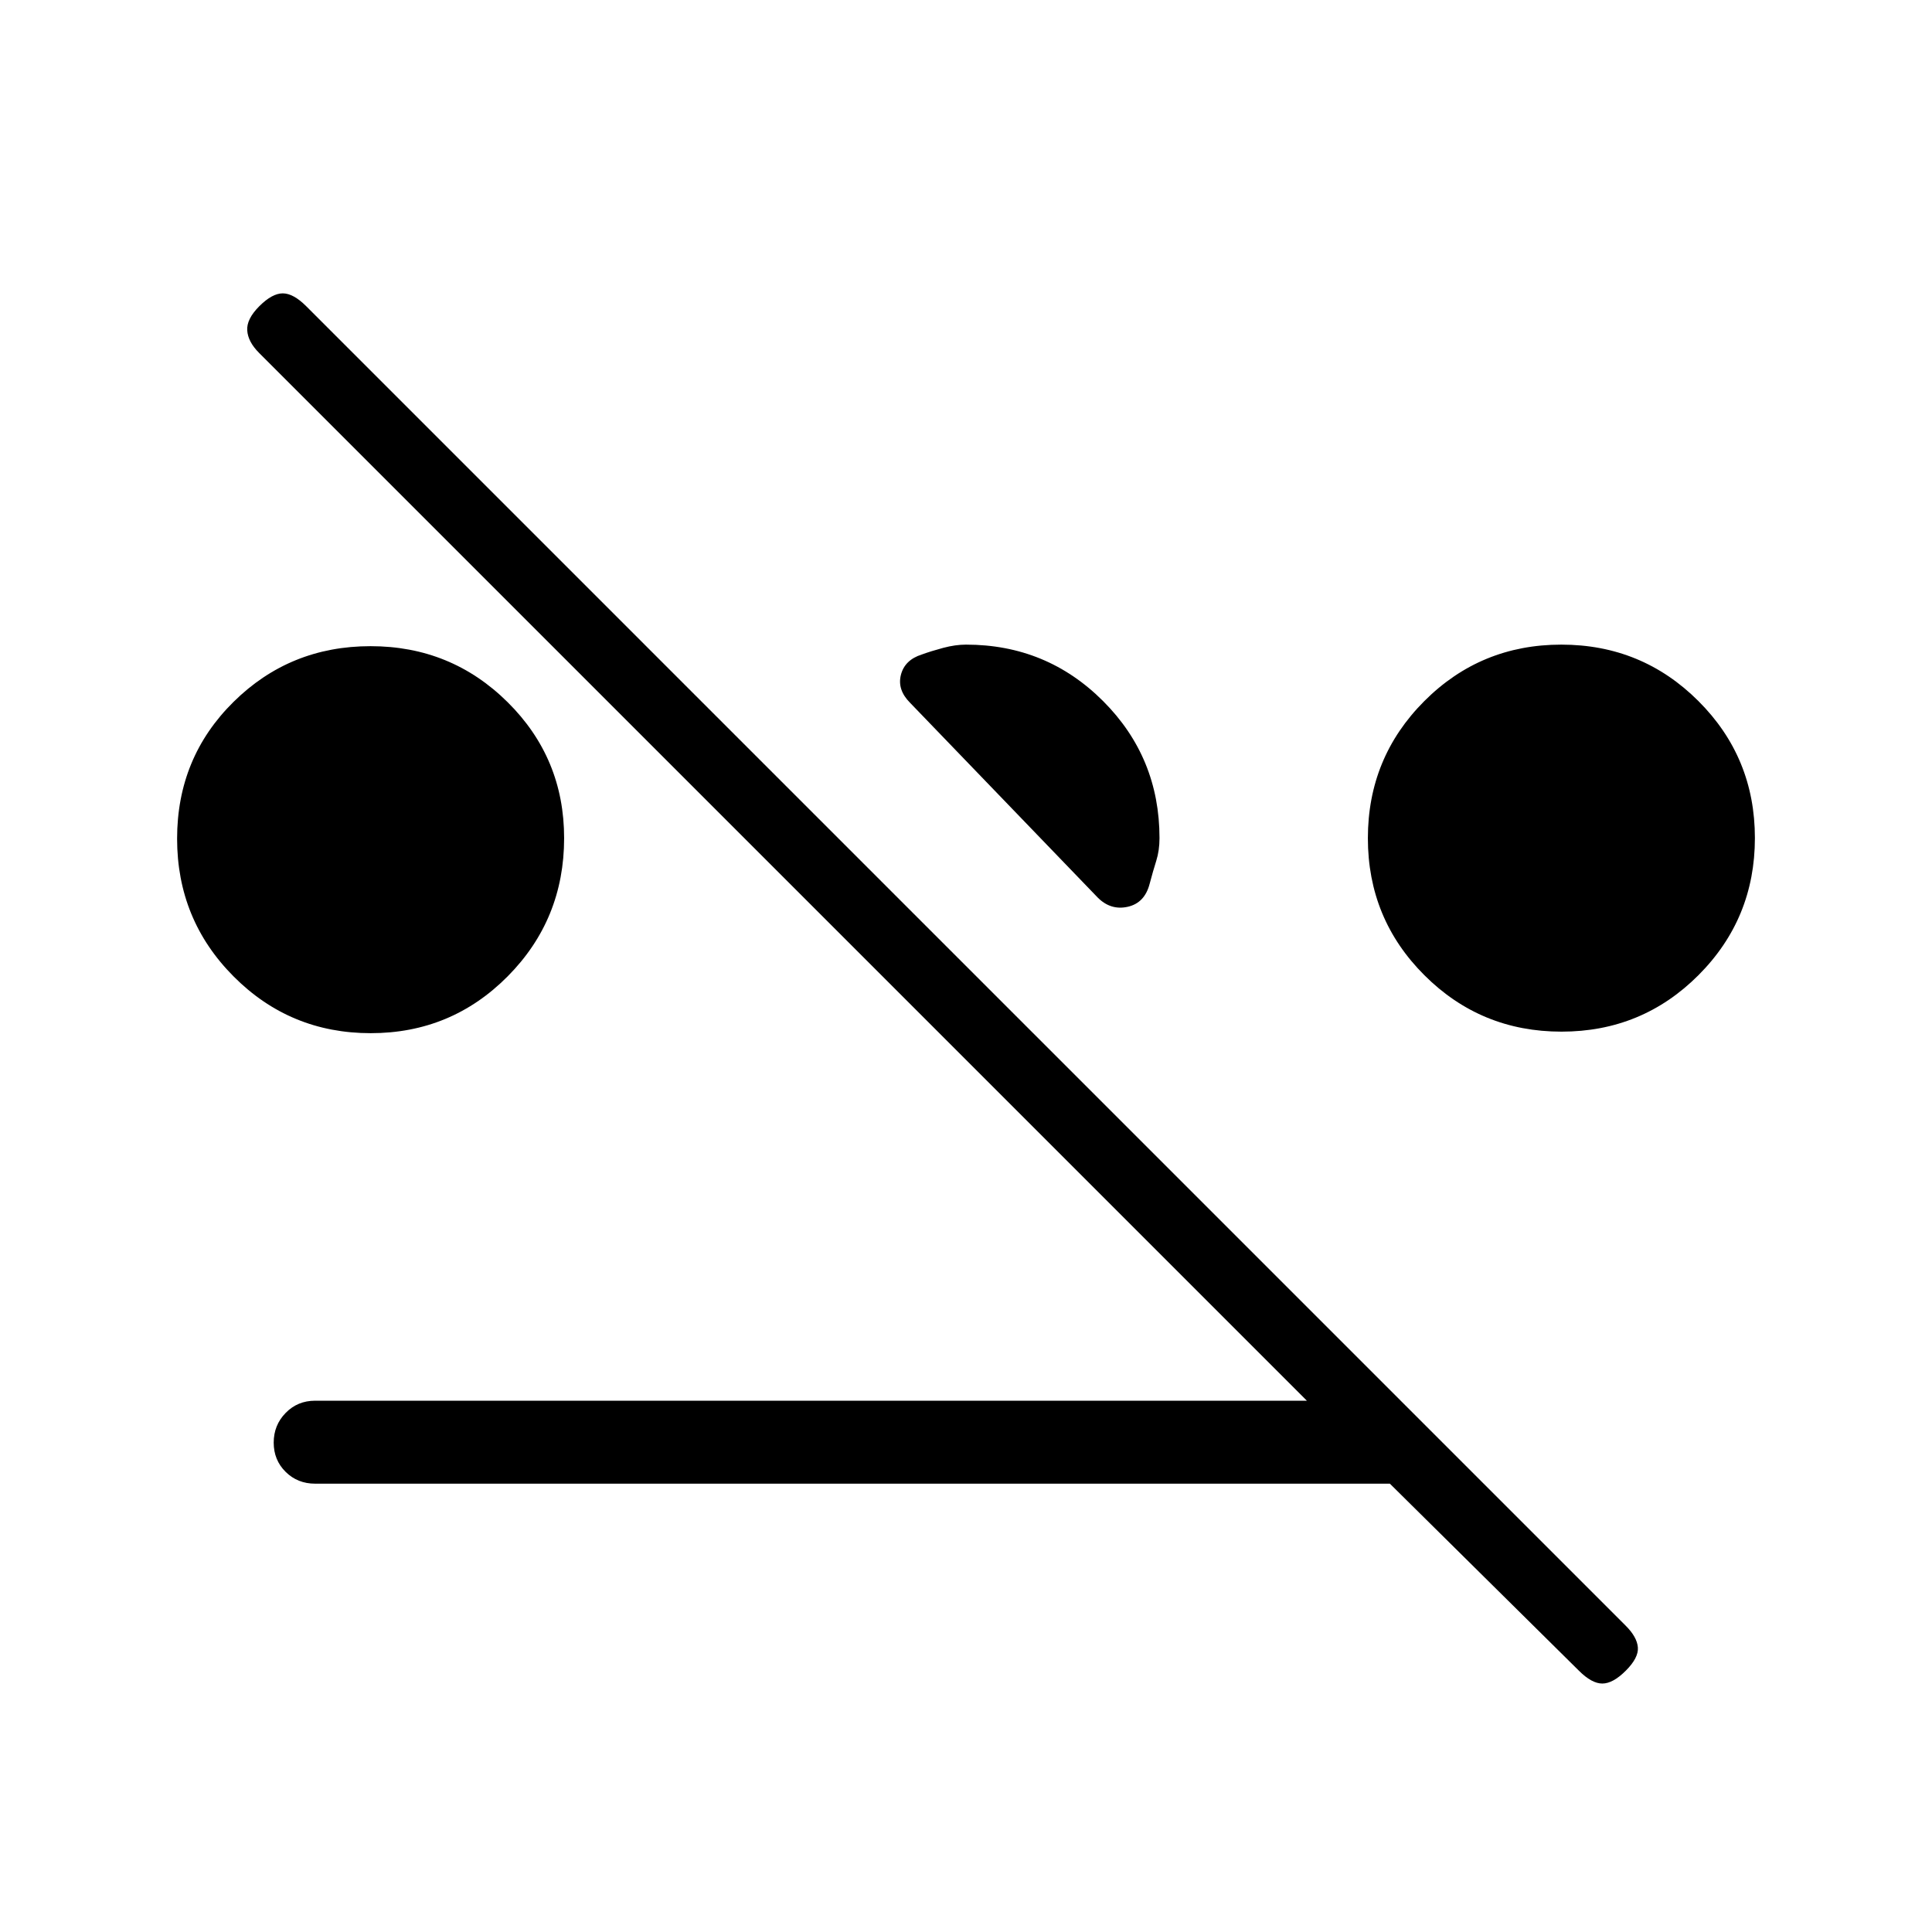 <svg xmlns="http://www.w3.org/2000/svg" height="20" viewBox="0 -960 960 960" width="20"><path d="M184.2-446.62q-40.05 0-68.12-28.19Q88-503 88-543.27q0-40.27 28.03-67.96 28.03-27.69 68.08-27.69 40.04 0 68.12 27.82 28.08 27.82 28.08 67.56 0 40.39-28.03 68.66-28.04 28.26-68.08 28.26Zm591.69-.76q-40.04 0-68.12-28.04-28.08-28.03-28.08-68.07 0-40.05 28.03-68.13 28.04-28.07 68.08-28.07 40.05 0 68.12 28.03Q872-583.63 872-543.58q0 40.04-28.03 68.12-28.03 28.08-68.08 28.08Zm-199.74-96.16q0 6.13-1.61 11.26-1.62 5.13-3.31 11.51-2.46 9.46-10.88 11.35-8.43 1.88-14.89-4.58l-93.23-96.77q-6.46-6.46-4.58-13.88 1.89-7.43 10.35-10.12 4.62-1.69 10.67-3.31 6.05-1.61 11.33-1.61 40.06 0 68.11 28.04 28.04 28.05 28.04 68.11ZM156.62-222.77q-8.77 0-14.69-5.87-5.93-5.86-5.93-14.53 0-8.68 5.93-14.75 5.92-6.08 14.69-6.08h492.76L128.73-784.65q-5.5-5.5-5.88-11.16-.39-5.65 6-12.04 6.38-6.38 11.65-6.38 5.27 0 11.65 6.38l655.7 655.7q5.61 5.61 6 10.77.38 5.15-6 11.53-6.39 6.39-11.66 6.39-5.27 0-11.65-6.39l-93.92-92.92h-534Z"/></svg>